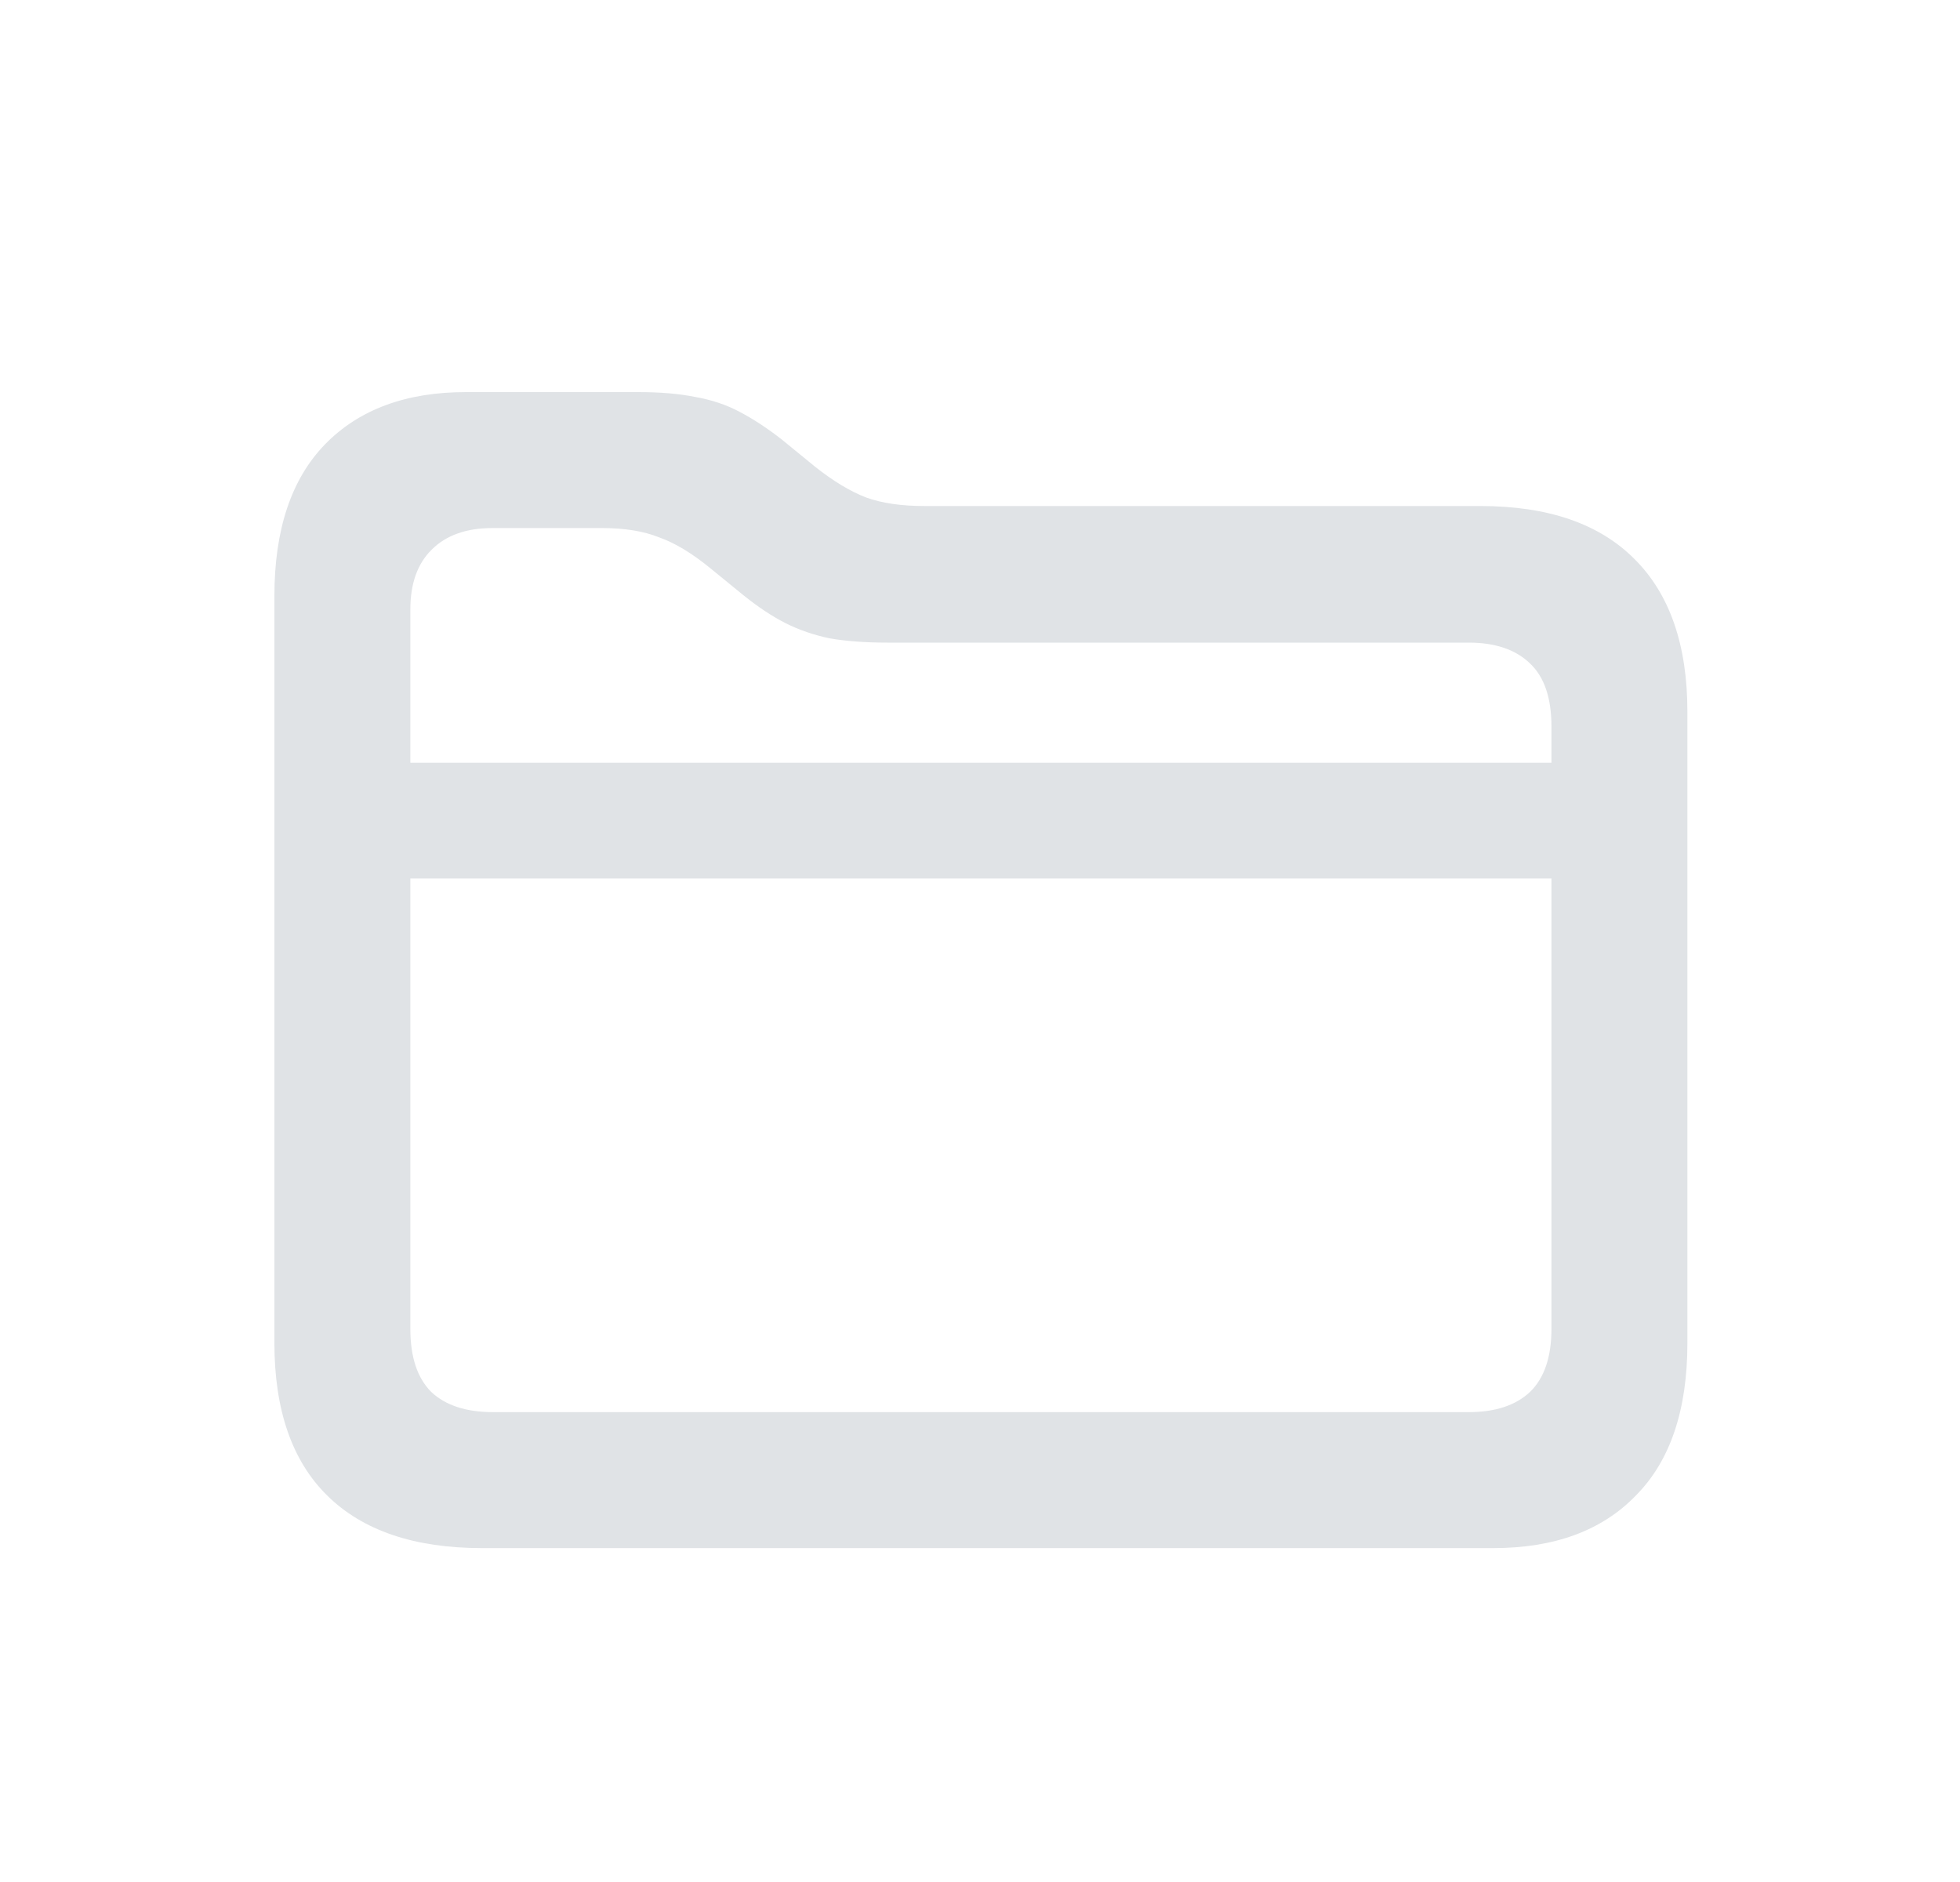 <svg width="25" height="24" viewBox="0 0 25 24" fill="none" xmlns="http://www.w3.org/2000/svg">
<path d="M6.148 19.742C5.284 19.742 4.625 19.518 4.172 19.07C3.724 18.628 3.5 17.979 3.5 17.125V7.602C3.5 6.753 3.716 6.107 4.148 5.664C4.581 5.221 5.18 5 5.945 5H8.141C8.422 5 8.664 5.021 8.867 5.062C9.076 5.099 9.263 5.161 9.43 5.25C9.602 5.339 9.784 5.458 9.977 5.609L10.398 5.953C10.628 6.135 10.844 6.266 11.047 6.344C11.25 6.417 11.497 6.453 11.789 6.453H18.883C19.742 6.453 20.396 6.677 20.844 7.125C21.297 7.573 21.523 8.224 21.523 9.078V17.125C21.523 17.979 21.305 18.628 20.867 19.07C20.435 19.518 19.828 19.742 19.047 19.742H6.148ZM6.289 18.008H18.734C19.073 18.008 19.333 17.922 19.516 17.75C19.698 17.573 19.789 17.305 19.789 16.945V9.266C19.789 8.901 19.698 8.633 19.516 8.461C19.333 8.284 19.073 8.195 18.734 8.195H11.32C11.039 8.195 10.794 8.177 10.586 8.141C10.383 8.099 10.193 8.034 10.016 7.945C9.844 7.857 9.664 7.737 9.477 7.586L9.055 7.242C8.826 7.055 8.609 6.924 8.406 6.852C8.208 6.773 7.966 6.734 7.68 6.734H6.281C5.948 6.734 5.69 6.826 5.508 7.008C5.326 7.185 5.234 7.44 5.234 7.773V16.945C5.234 17.305 5.323 17.573 5.5 17.75C5.682 17.922 5.945 18.008 6.289 18.008ZM4.602 11.203V9.727H20.445V11.203H4.602Z" fill="#E0E3E6"/>
</svg>
